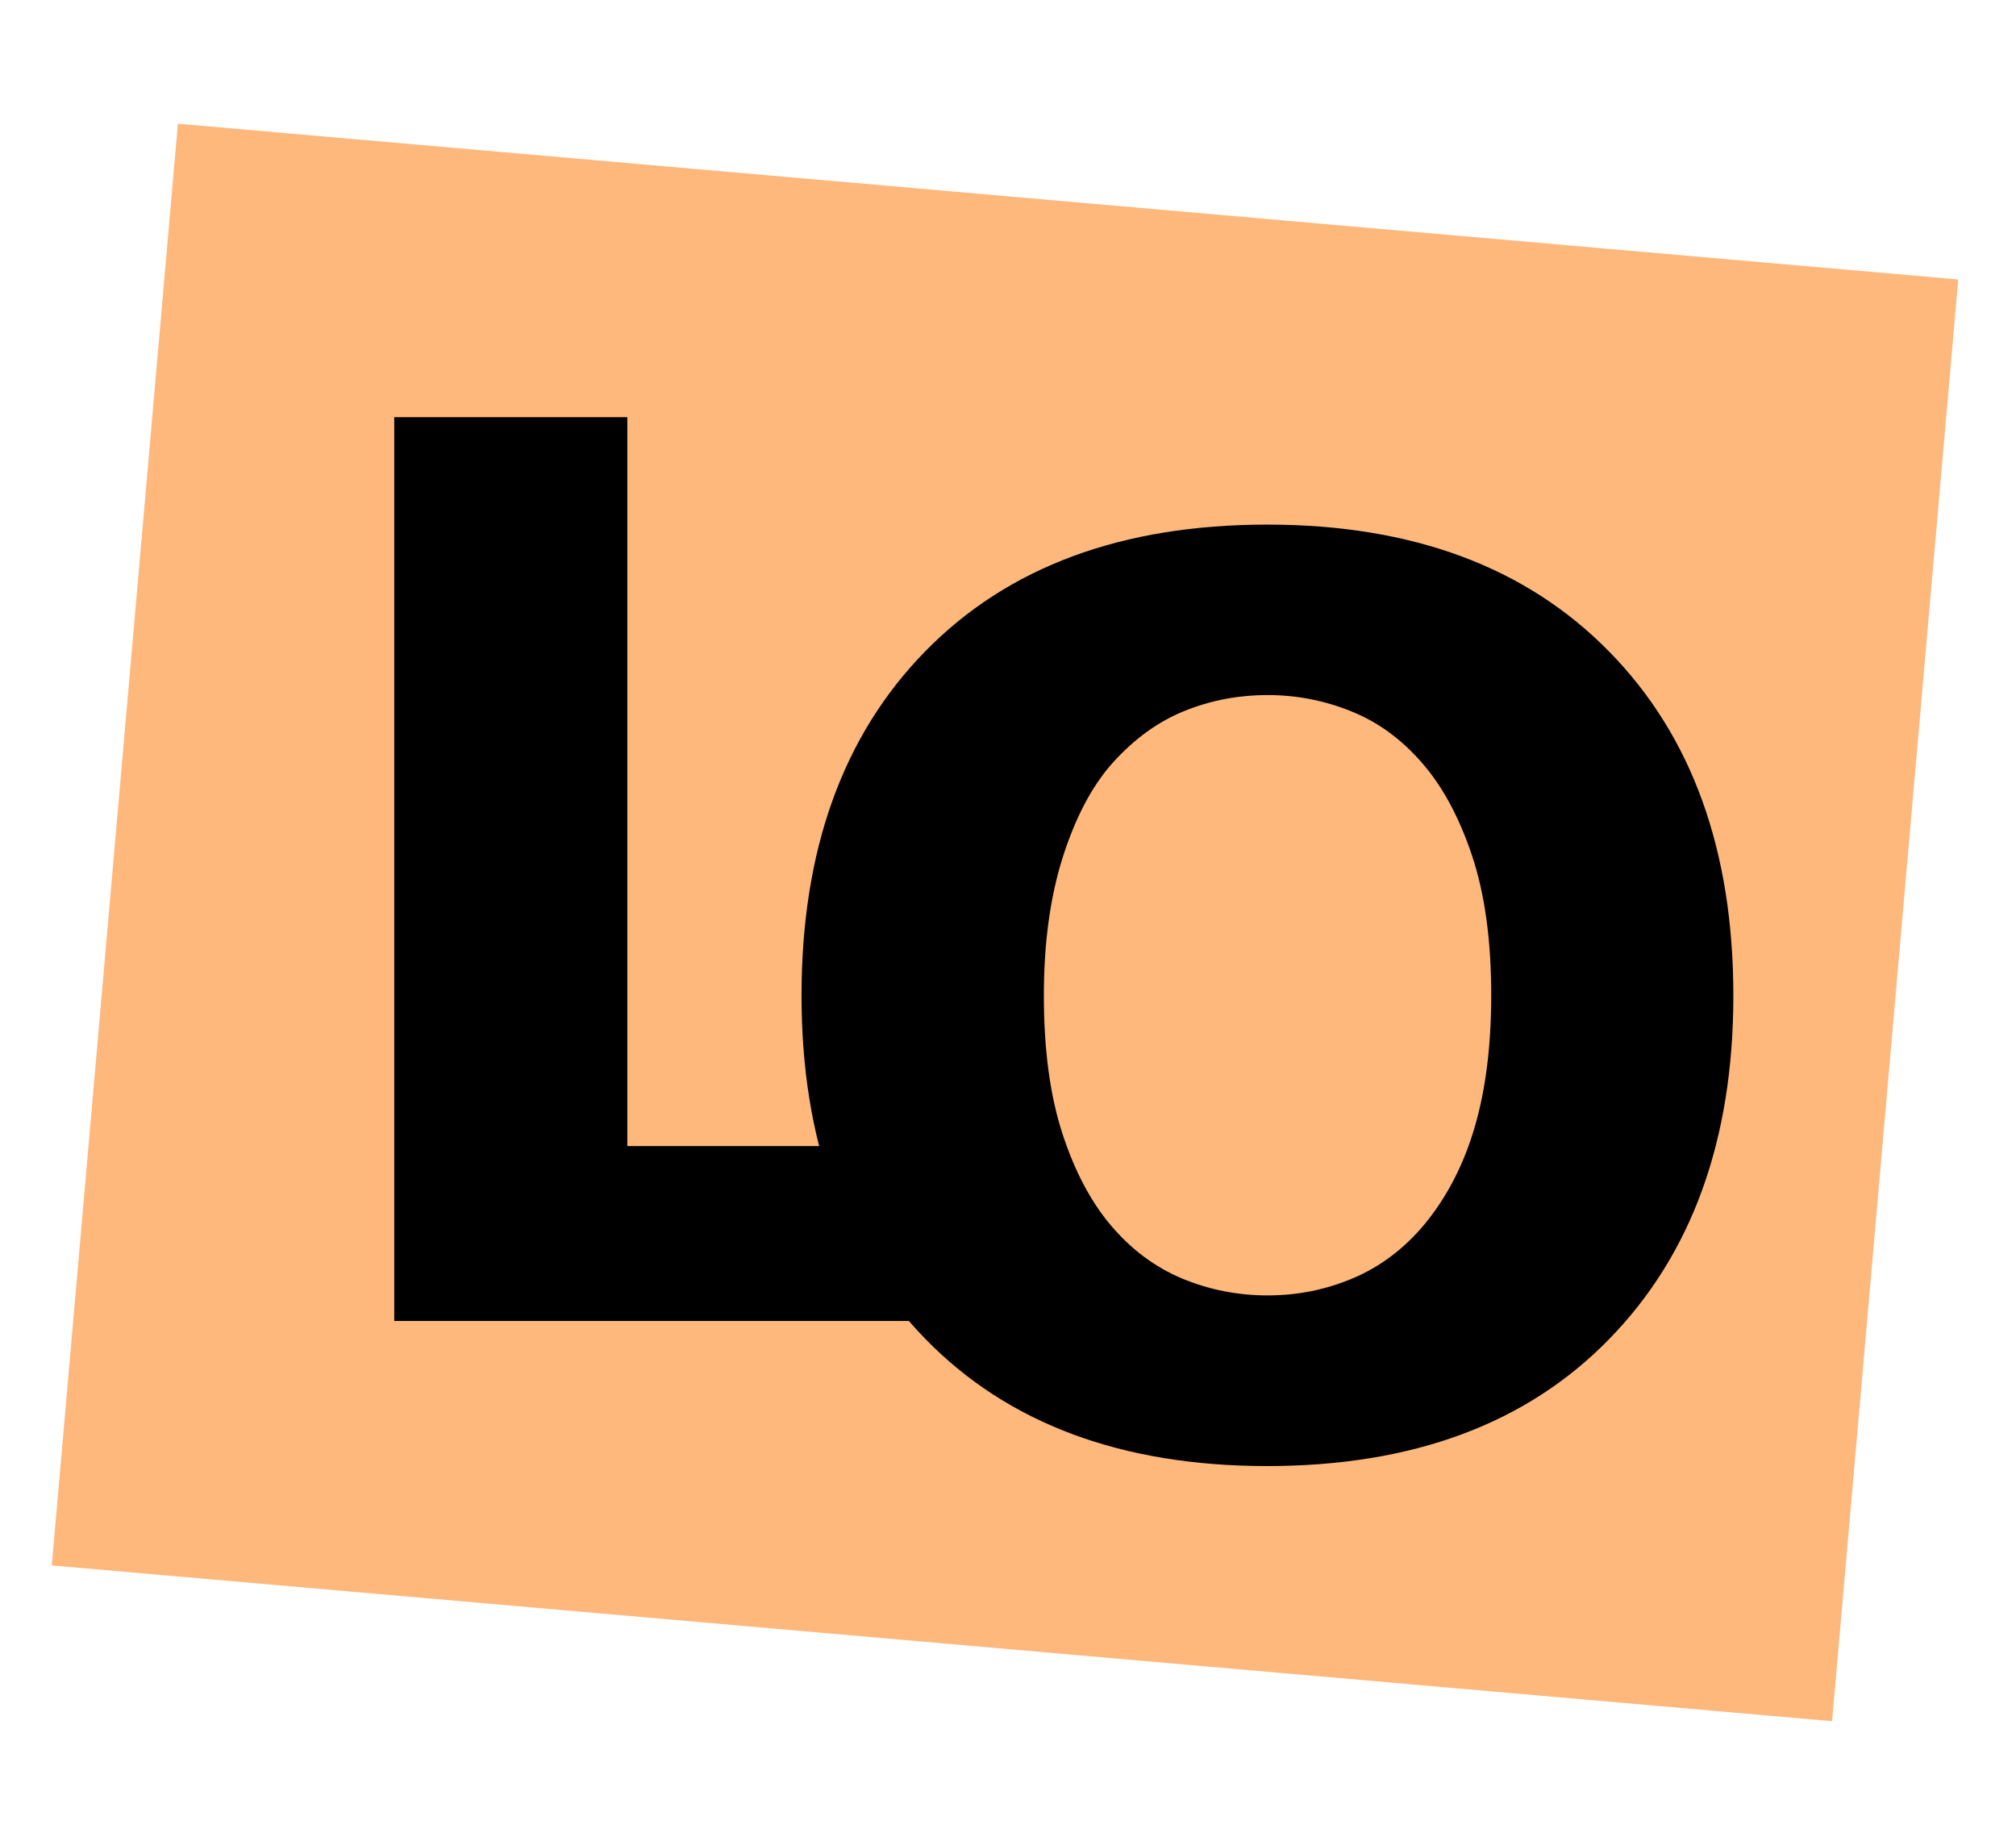 <?xml version="1.0" encoding="UTF-8" standalone="no"?>
<svg
   width="163.92pt"
   height="149.04pt"
   viewBox="0 0 163.92 149.04"
   version="1.1"
   id="svg25"
   xmlns:xlink="http://www.w3.org/1999/xlink"
   xmlns="http://www.w3.org/2000/svg"
   xmlns:svg="http://www.w3.org/2000/svg">
  <defs
     id="defs13">
    <g
       id="g11">
      <g
         id="glyph-0-0">
        <path
           d="M 12.641 0 L 12.641 -75.812 L 88.438 -75.812 L 88.438 0 Z M 18.953 -6.312 L 82.125 -6.312 L 82.125 -69.484 L 18.953 -69.484 Z M 18.953 -6.312 "
           id="path2" />
      </g>
      <g
         id="glyph-0-1">
        <path
           d="M 62.391 0 L 9.375 0 L 9.375 -73.484 L 28.328 -73.484 L 28.328 -14.219 L 62.391 -14.219 Z M 62.391 0 "
           id="path5" />
      </g>
      <g
         id="glyph-0-2">
        <path
           d="M 80.844 -36.719 C 80.844 -25.008 77.484 -15.707 70.766 -8.812 C 64.055 -1.914 54.781 1.531 42.938 1.531 C 31.125 1.531 21.859 -1.914 15.141 -8.812 C 8.43 -15.707 5.078 -25.008 5.078 -36.719 C 5.078 -48.531 8.43 -57.863 15.141 -64.719 C 21.859 -71.582 31.125 -75.016 42.938 -75.016 C 54.719 -75.016 63.977 -71.582 70.719 -64.719 C 77.469 -57.863 80.844 -48.531 80.844 -36.719 Z M 55.719 -18.109 C 57.562 -20.348 58.926 -22.988 59.812 -26.031 C 60.707 -29.07 61.156 -32.648 61.156 -36.766 C 61.156 -41.172 60.645 -44.922 59.625 -48.016 C 58.602 -51.109 57.27 -53.613 55.625 -55.531 C 53.945 -57.5 52.016 -58.926 49.828 -59.812 C 47.641 -60.707 45.359 -61.156 42.984 -61.156 C 40.586 -61.156 38.328 -60.723 36.203 -59.859 C 34.078 -59.004 32.129 -57.594 30.359 -55.625 C 28.711 -53.781 27.367 -51.238 26.328 -48 C 25.297 -44.758 24.781 -41 24.781 -36.719 C 24.781 -32.344 25.281 -28.613 26.281 -25.531 C 27.281 -22.457 28.602 -19.953 30.25 -18.016 C 31.895 -16.078 33.816 -14.645 36.016 -13.719 C 38.223 -12.801 40.547 -12.344 42.984 -12.344 C 45.422 -12.344 47.738 -12.812 49.938 -13.75 C 52.145 -14.688 54.07 -16.141 55.719 -18.109 Z M 55.719 -18.109 "
           id="path8" />
      </g>
    </g>
  </defs>
  <path
     fill-rule="nonzero"
     fill="rgb(99.609%, 72.159%, 48.63%)"
     fill-opacity="1"
     d="M 14.465 10.059 L 159.223 22.723 L 148.965 139.945 L 4.211 127.281 Z M 14.465 10.059 "
     id="path15" />
  <g
     fill="#000000"
     fill-opacity="1"
     id="g19">
    <use
       xlink:href="#glyph-0-1"
       x="22.68"
       y="107.404"
       id="use17" />
  </g>
  <g
     fill="#000000"
     fill-opacity="1"
     id="g23">
    <use
       xlink:href="#glyph-0-2"
       x="60.094"
       y="117.67"
       id="use21" />
  </g>
</svg>
